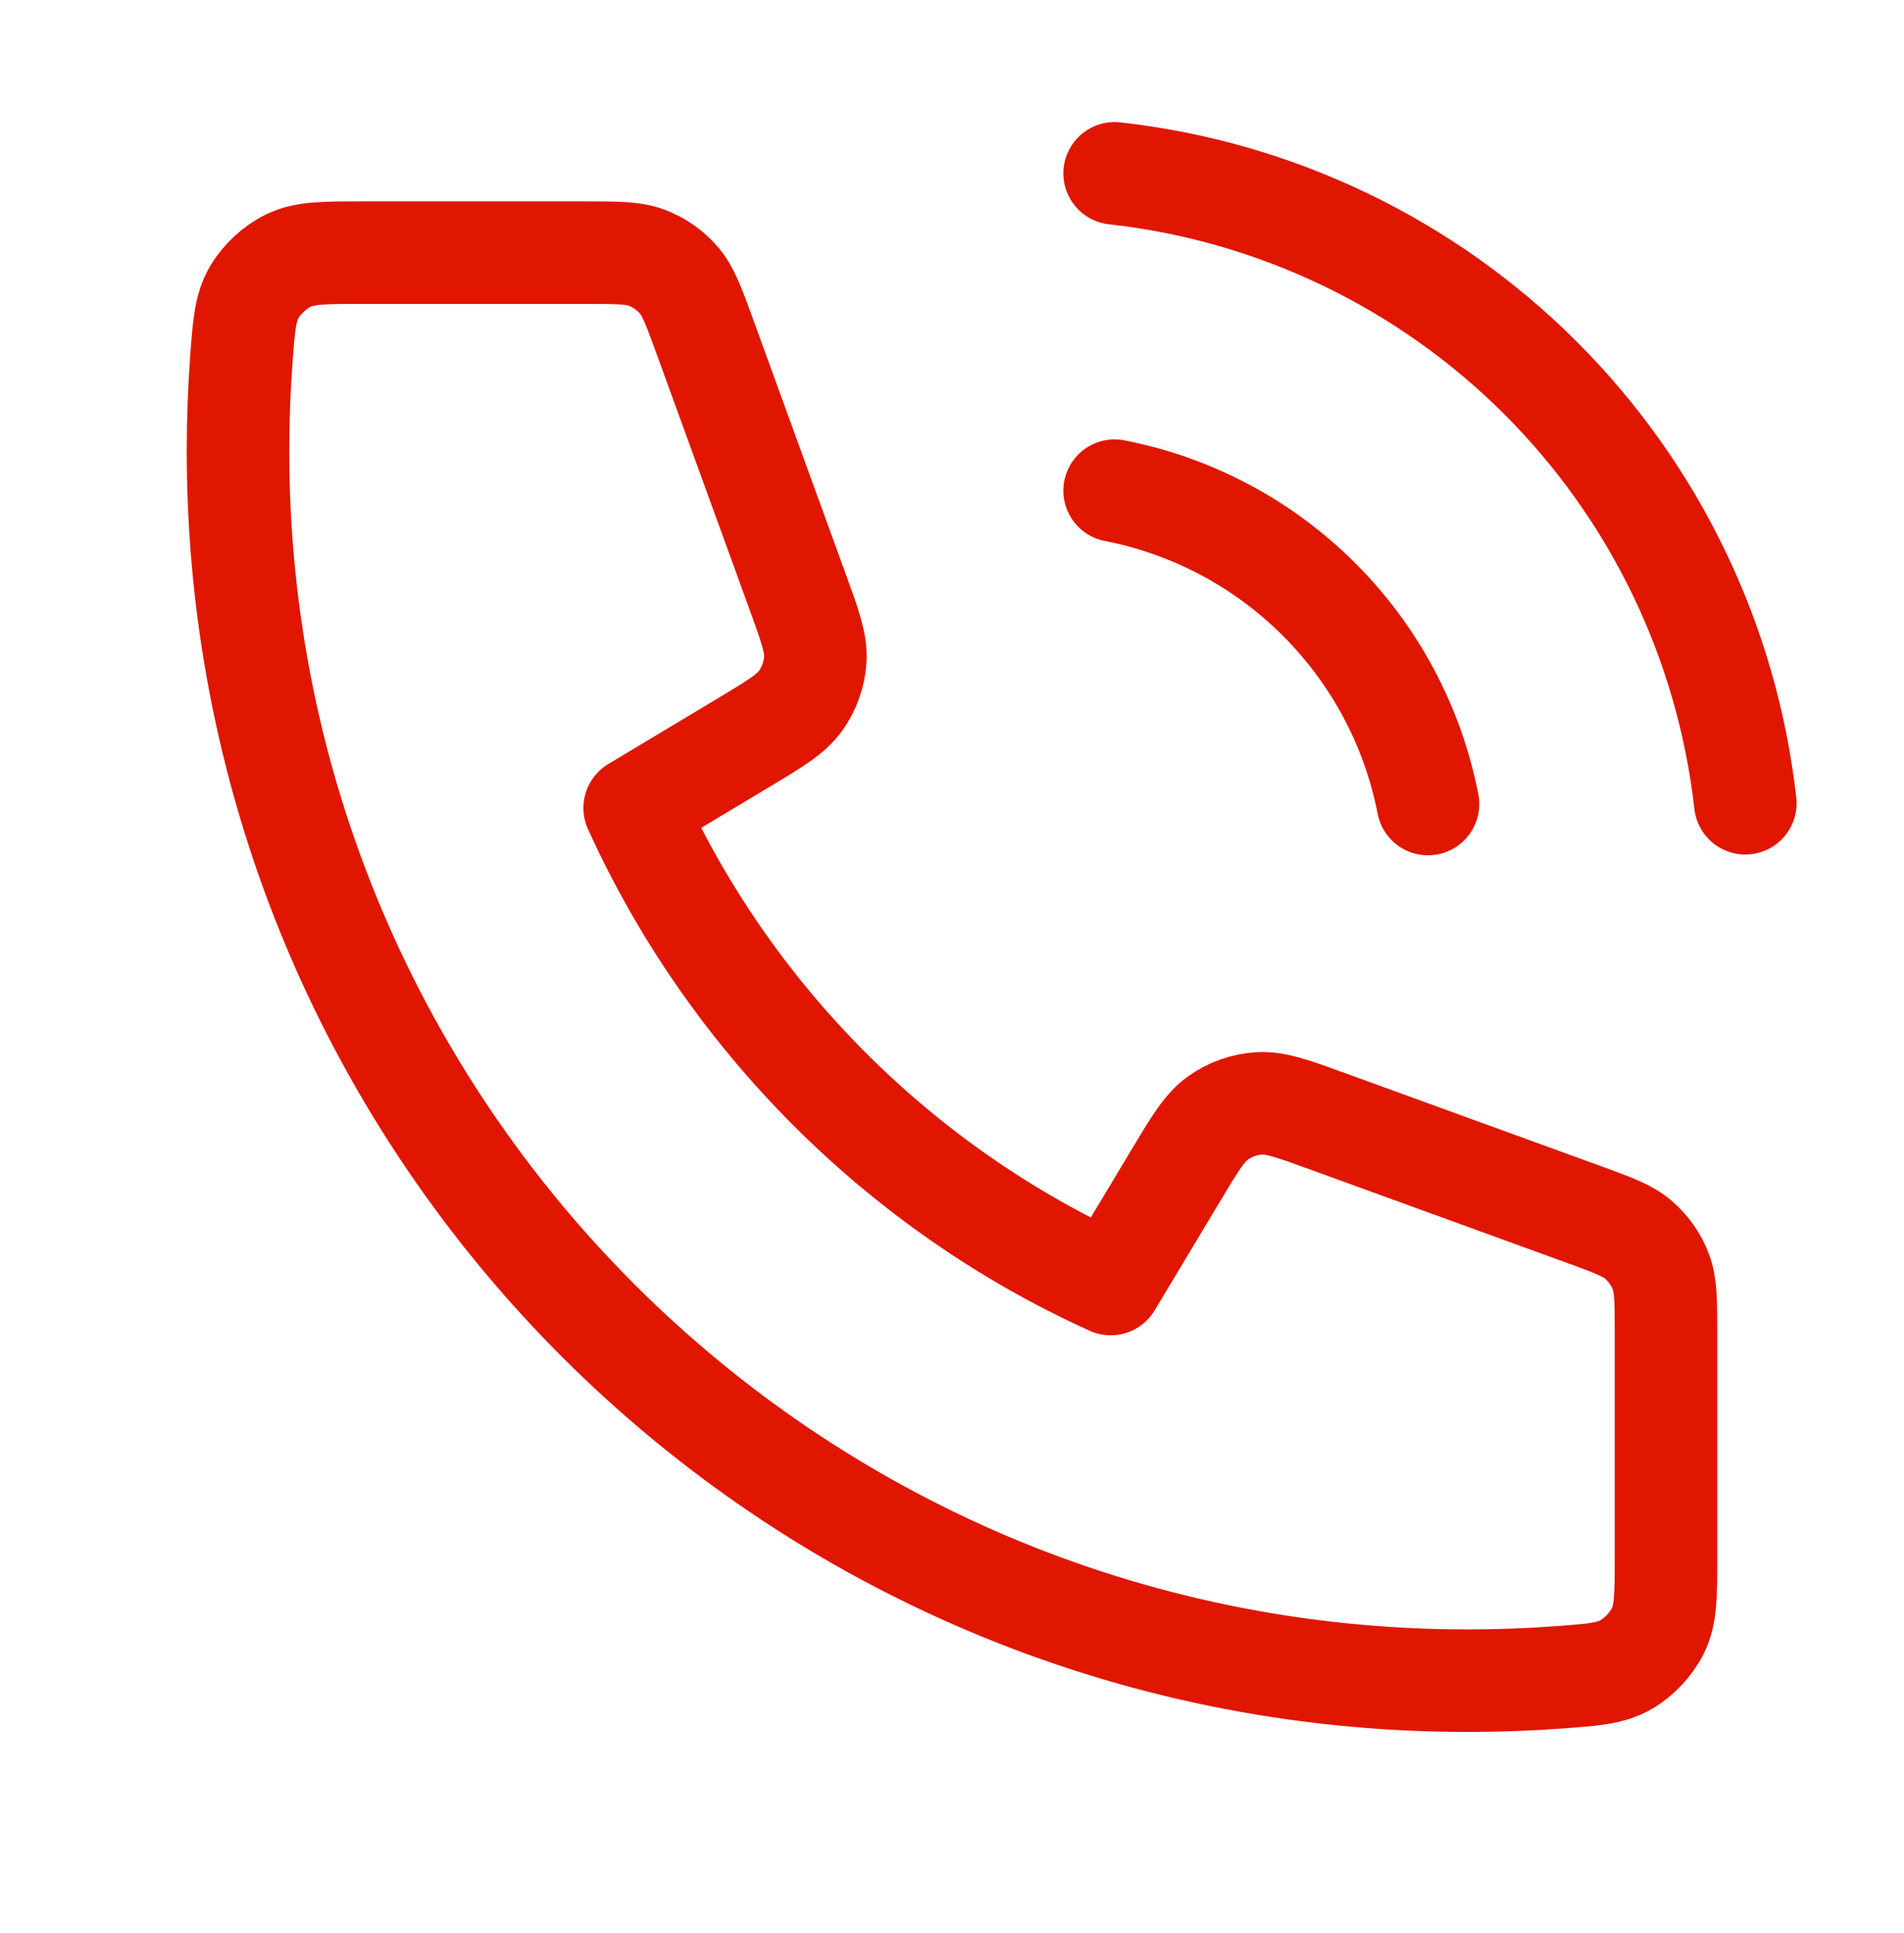 <svg width="65" height="66" viewBox="0 0 65 66" fill="none" xmlns="http://www.w3.org/2000/svg">
<path d="M38.052 16.75C40.698 17.266 43.129 18.56 45.034 20.466C46.94 22.371 48.234 24.802 48.75 27.448M38.052 5.917C43.548 6.527 48.673 8.988 52.586 12.896C56.498 16.804 58.966 21.926 59.583 27.421M50.104 57.375C26.92 57.375 8.125 38.58 8.125 15.396C8.125 14.35 8.163 13.313 8.238 12.286C8.325 11.107 8.368 10.518 8.677 9.982C8.932 9.538 9.386 9.116 9.847 8.894C10.405 8.625 11.055 8.625 12.355 8.625H19.986C21.079 8.625 21.626 8.625 22.095 8.805C22.509 8.964 22.877 9.222 23.168 9.557C23.497 9.936 23.684 10.45 24.058 11.477L27.216 20.163C27.651 21.358 27.869 21.956 27.832 22.523C27.799 23.023 27.628 23.505 27.338 23.914C27.01 24.377 26.464 24.705 25.373 25.359L21.667 27.583C24.922 34.757 30.74 40.583 37.917 43.833L40.141 40.127C40.795 39.035 41.123 38.49 41.586 38.161C41.995 37.872 42.476 37.701 42.977 37.668C43.544 37.632 44.142 37.849 45.337 38.284L54.023 41.442C55.05 41.816 55.564 42.002 55.943 42.332C56.278 42.623 56.536 42.991 56.695 43.405C56.875 43.874 56.875 44.421 56.875 45.514V53.145C56.875 54.445 56.875 55.095 56.606 55.653C56.383 56.114 55.962 56.568 55.518 56.823C54.982 57.132 54.392 57.175 53.214 57.261C52.187 57.337 51.15 57.375 50.104 57.375Z" stroke="#E01600" stroke-width="3.5" stroke-linecap="round" stroke-linejoin="round"/>
</svg>
